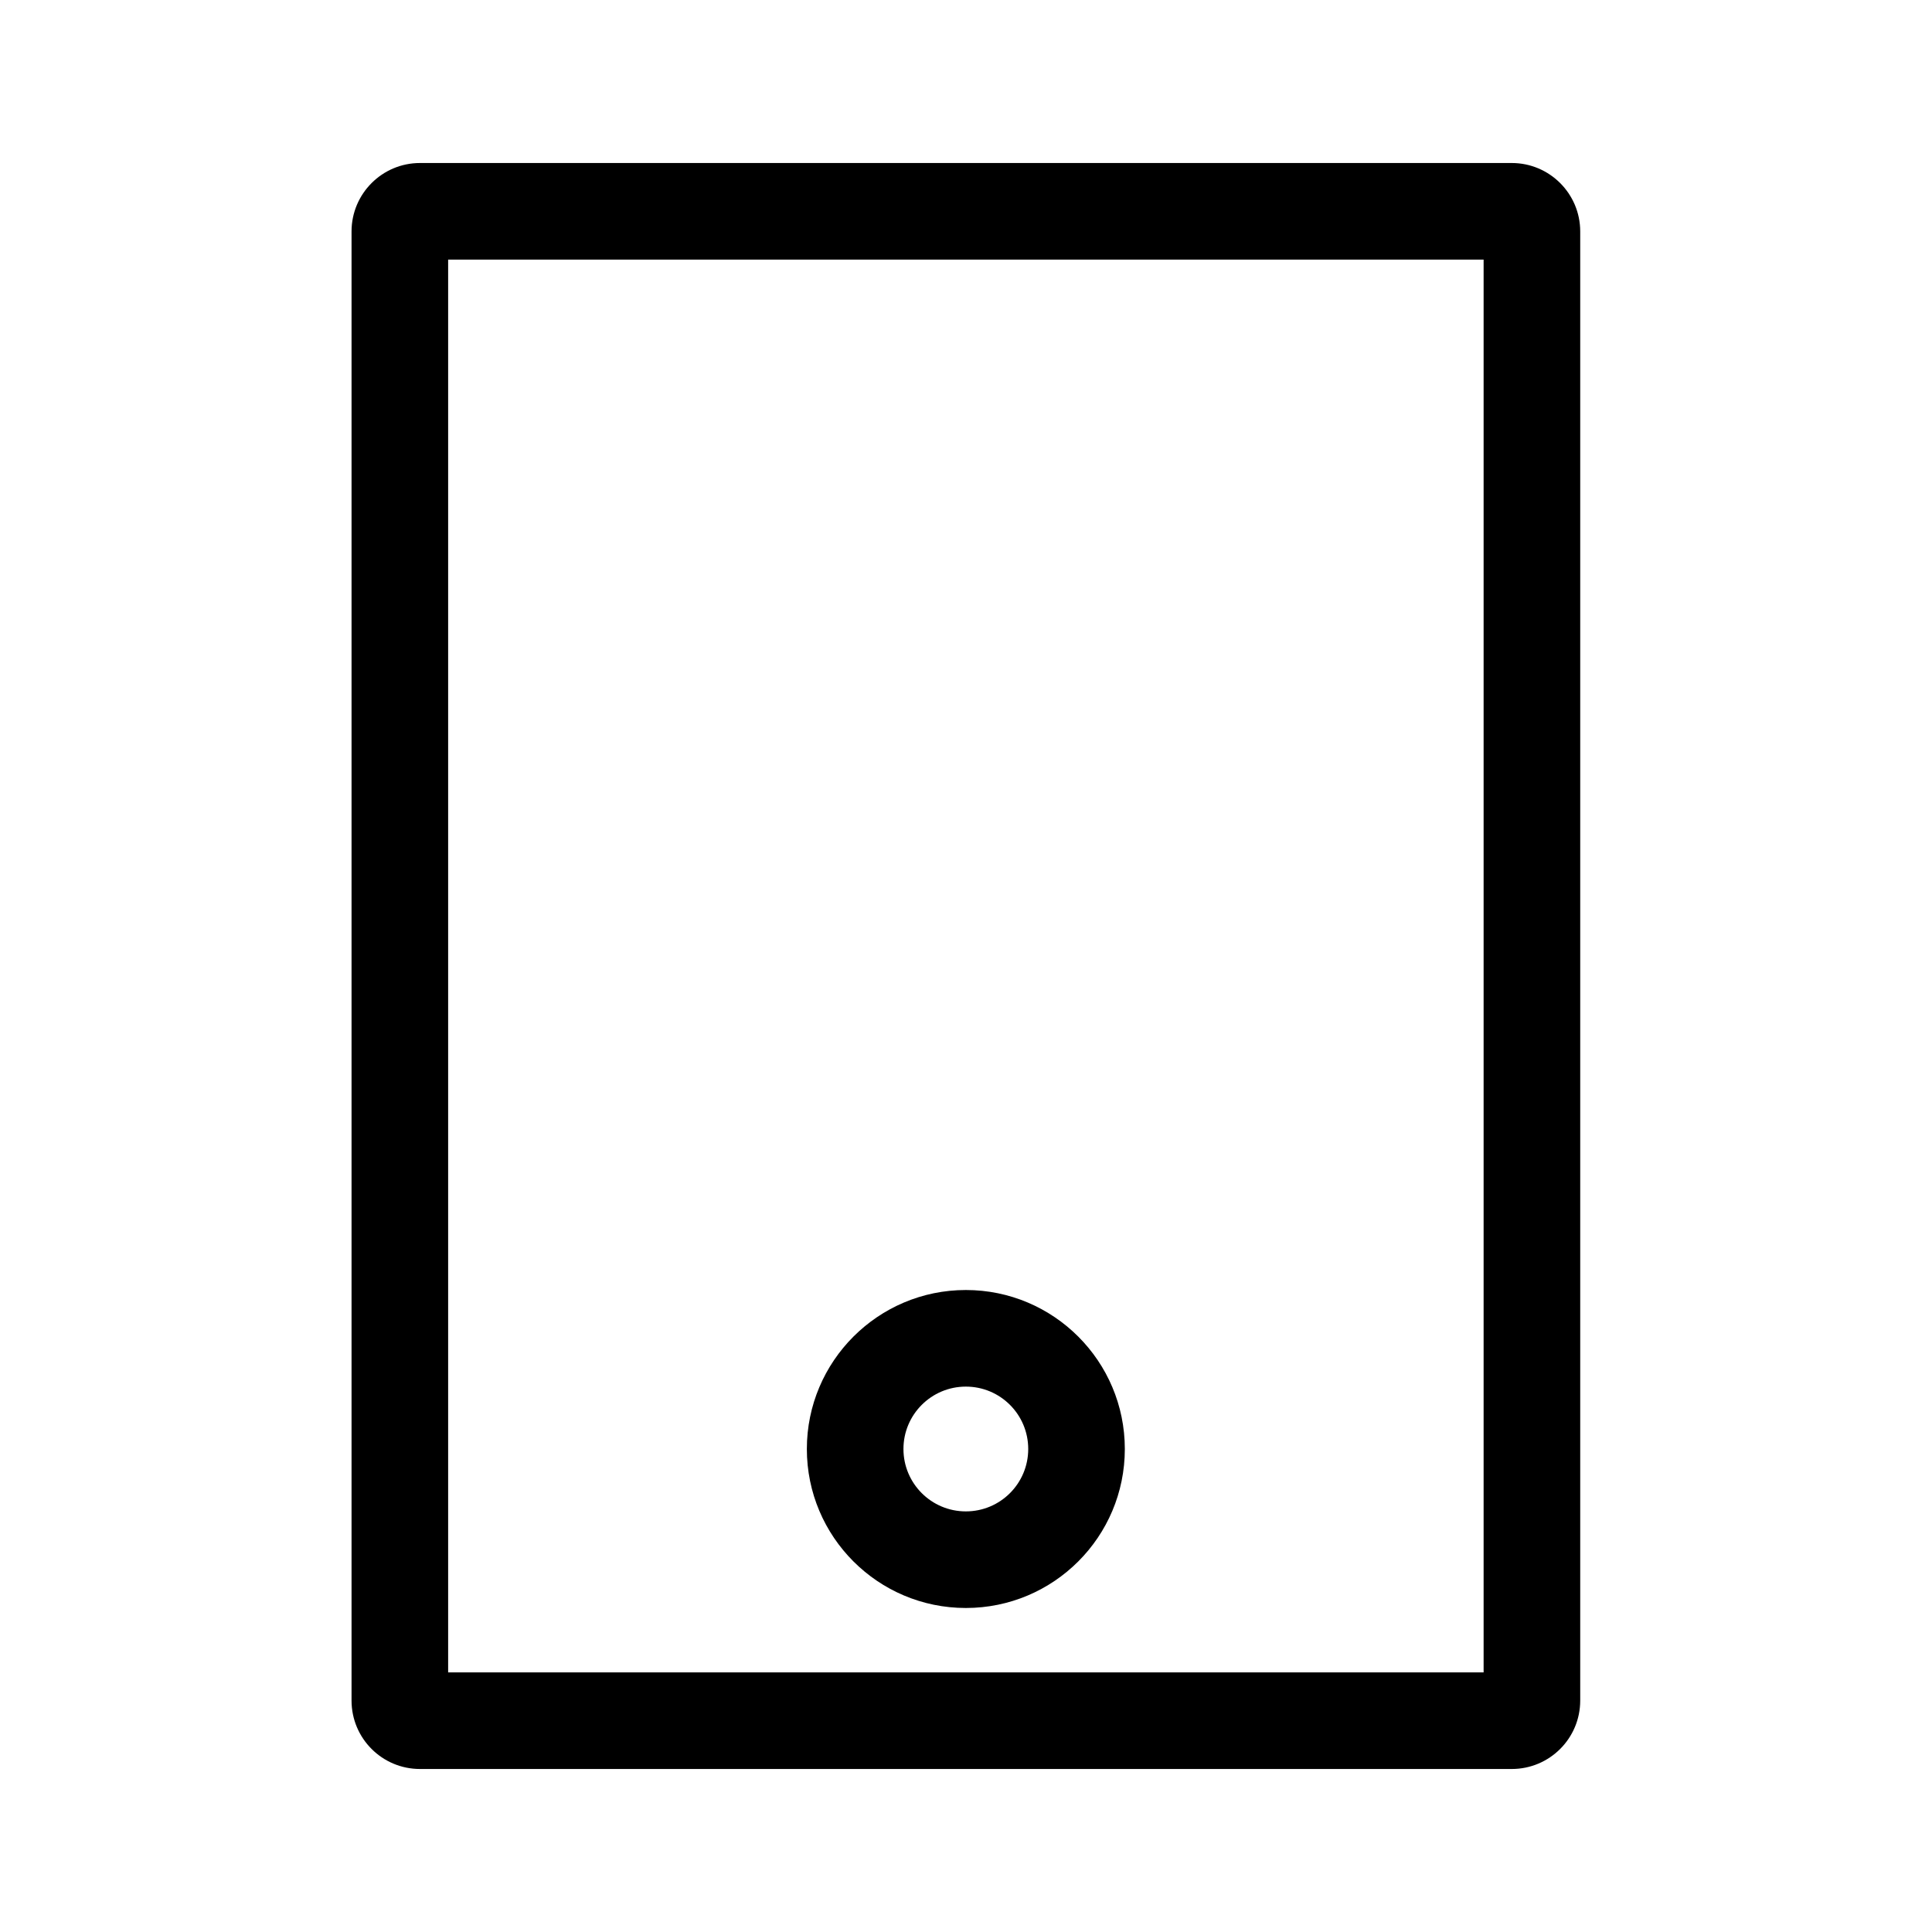<svg width="24" height="24" viewBox="0 0 24 24" fill="none" xmlns="http://www.w3.org/2000/svg">
<path fill-rule="evenodd" clip-rule="evenodd" d="M5.567 3.225V20.775H18.43V3.225H5.567ZM4.367 2.875C4.367 2.406 4.748 2.025 5.217 2.025H18.78C19.249 2.025 19.63 2.406 19.63 2.875V21.125C19.63 21.595 19.249 21.975 18.78 21.975H5.217C4.748 21.975 4.367 21.595 4.367 21.125V2.875ZM11.998 17.225C11.57 17.225 11.223 17.572 11.223 18C11.223 18.428 11.57 18.775 11.998 18.775C12.427 18.775 12.773 18.428 12.773 18C12.773 17.572 12.427 17.225 11.998 17.225ZM10.023 18C10.023 16.91 10.908 16.025 11.998 16.025C13.089 16.025 13.973 16.91 13.973 18C13.973 19.091 13.089 19.975 11.998 19.975C10.908 19.975 10.023 19.091 10.023 18Z" fill="black"/>
</svg>
